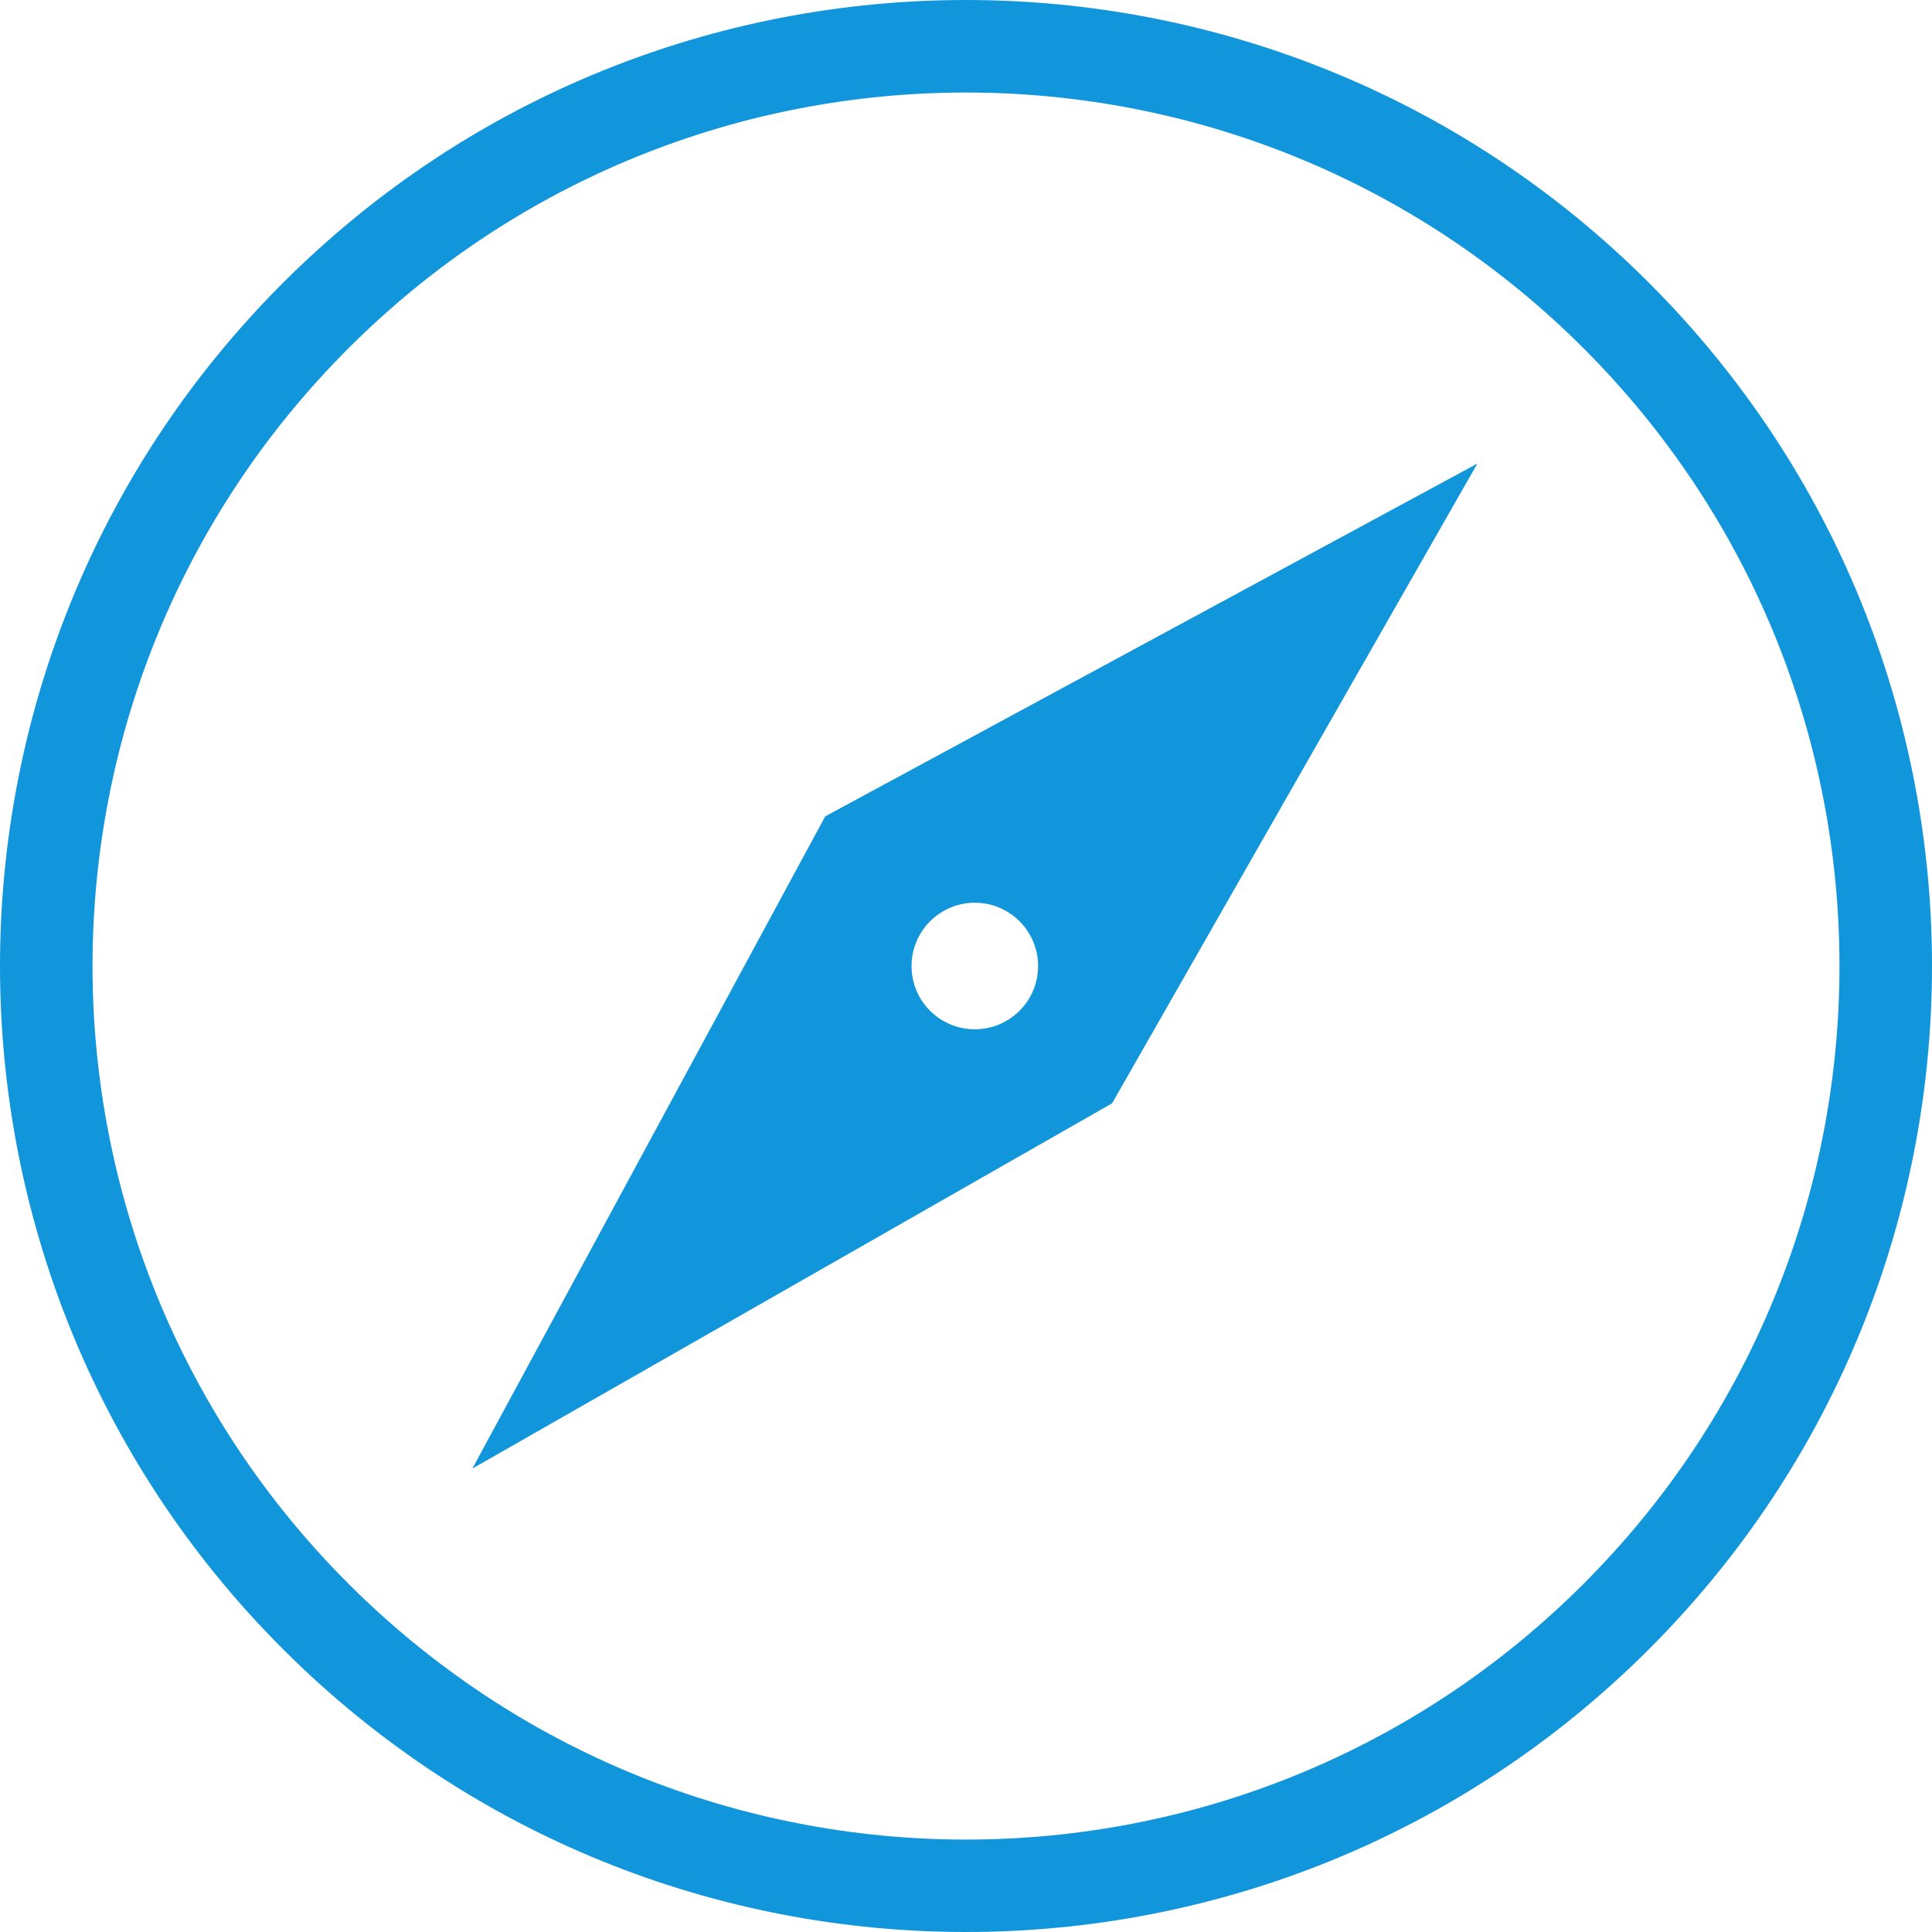 <?xml version="1.0" standalone="no"?><!DOCTYPE svg PUBLIC "-//W3C//DTD SVG 1.1//EN" "http://www.w3.org/Graphics/SVG/1.1/DTD/svg11.dtd"><svg t="1578638224876" class="icon" viewBox="0 0 1024 1024" version="1.1" xmlns="http://www.w3.org/2000/svg" p-id="890" width="32" height="32" xmlns:xlink="http://www.w3.org/1999/xlink"><defs><style type="text/css"></style></defs><path d="M874.048 149.952c-199.936-199.936-524.16-199.936-724.096 0s-199.936 524.16 0 724.096 524.16 199.936 724.096 0S1073.984 349.888 874.048 149.952zM184.64 839.36C3.84 658.56 3.84 365.44 184.64 184.64s473.92-180.8 654.72 0 180.8 473.92 0 654.784S365.44 1020.16 184.64 839.36z" p-id="891" fill="#1296db"></path><path d="M437.376 432.704l-187.008 345.664 339.072-193.6 193.6-339.072L437.376 432.704zM516.672 545.536C498.112 545.536 483.136 530.56 483.136 512c0-18.496 15.04-33.536 33.536-33.536 18.496 0 33.536 15.04 33.536 33.536C550.208 530.56 535.168 545.536 516.672 545.536z" p-id="892" fill="#1296db"></path></svg>